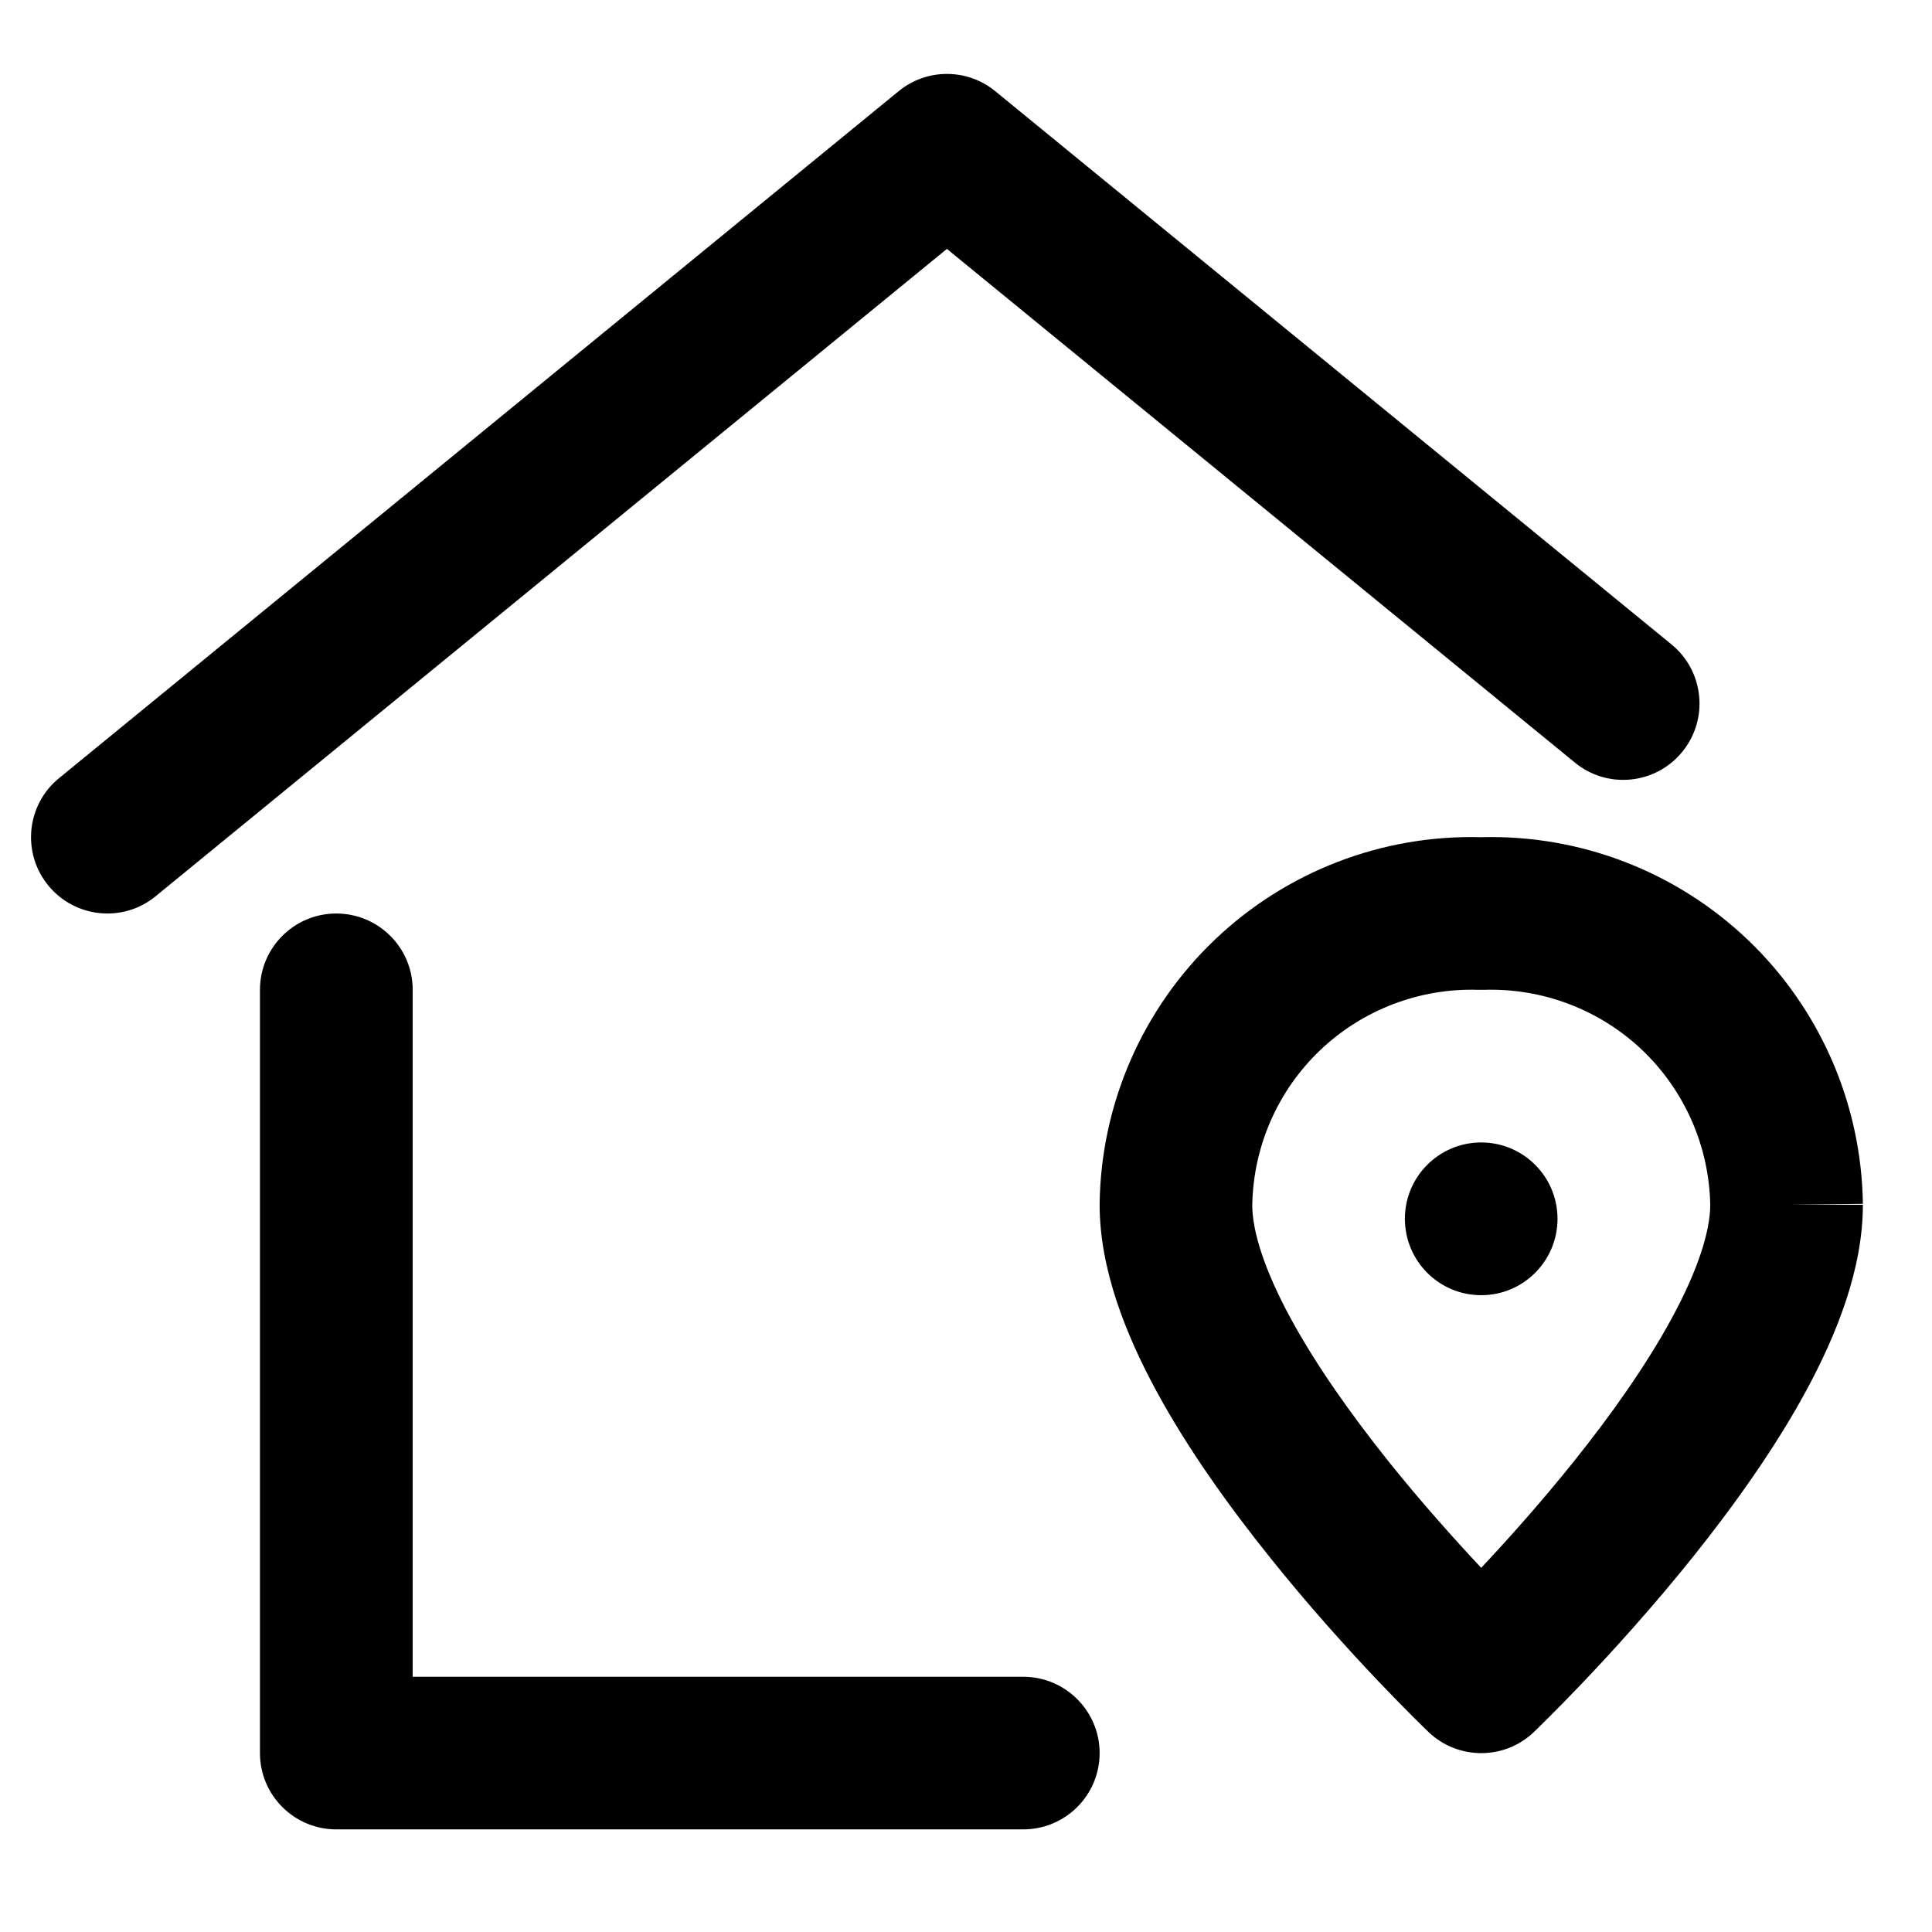 <svg width="18" height="18" viewBox="0 0 18 18" fill="none" xmlns="http://www.w3.org/2000/svg">
<path fill-rule="evenodd" clip-rule="evenodd" d="M9.273 0.85C9.011 0.635 8.634 0.635 8.372 0.85L0.55 7.25C0.246 7.498 0.201 7.946 0.45 8.25C0.699 8.554 1.147 8.599 1.45 8.35L8.822 2.319L14.673 7.105C14.976 7.354 15.425 7.309 15.673 7.005C15.922 6.701 15.877 6.253 15.573 6.004L9.273 0.85ZM3.845 9.222C3.845 8.829 3.526 8.511 3.133 8.511C2.741 8.511 2.422 8.829 2.422 9.222V16.333C2.422 16.726 2.741 17.044 3.133 17.044H9.533C9.926 17.044 10.245 16.726 10.245 16.333C10.245 15.941 9.926 15.622 9.533 15.622H3.845V9.222ZM13.776 9.222C13.228 9.204 12.696 9.407 12.299 9.785C11.903 10.163 11.676 10.683 11.667 11.23C11.668 11.472 11.779 11.83 12.025 12.283C12.264 12.723 12.592 13.184 12.933 13.611C13.242 13.997 13.553 14.343 13.8 14.607C14.048 14.343 14.358 13.997 14.667 13.611C15.009 13.184 15.336 12.723 15.575 12.283C15.821 11.83 15.932 11.472 15.934 11.23C15.925 10.683 15.697 10.163 15.302 9.785C14.905 9.407 14.372 9.204 13.824 9.222C13.808 9.222 13.792 9.222 13.776 9.222ZM16.645 11.225H17.356C17.356 11.824 17.111 12.435 16.825 12.962C16.531 13.504 16.147 14.037 15.778 14.499C15.406 14.964 15.036 15.371 14.76 15.662C14.622 15.807 14.506 15.925 14.424 16.006C14.383 16.047 14.351 16.079 14.328 16.101L14.302 16.126L14.294 16.134L14.291 16.137L13.8 15.622L13.309 16.137L13.306 16.134L13.299 16.126L13.272 16.101C13.249 16.079 13.217 16.047 13.176 16.006C13.094 15.925 12.979 15.807 12.84 15.662C12.564 15.371 12.194 14.964 11.823 14.499C11.453 14.037 11.069 13.504 10.775 12.962C10.489 12.435 10.245 11.824 10.245 11.225V11.216C10.257 10.285 10.644 9.399 11.317 8.756C11.985 8.119 12.878 7.775 13.8 7.8C14.722 7.775 15.616 8.119 16.284 8.756C16.957 9.399 17.343 10.285 17.356 11.216L16.645 11.225ZM13.309 16.137C13.309 16.137 13.309 16.137 13.8 15.622C14.291 16.137 14.291 16.137 14.291 16.137C14.017 16.399 13.584 16.399 13.309 16.137ZM13.8 12.067C14.193 12.067 14.511 11.748 14.511 11.355C14.511 10.963 14.193 10.644 13.8 10.644C13.407 10.644 13.089 10.963 13.089 11.355C13.089 11.748 13.407 12.067 13.8 12.067Z" fill="#000000"/>
</svg>
